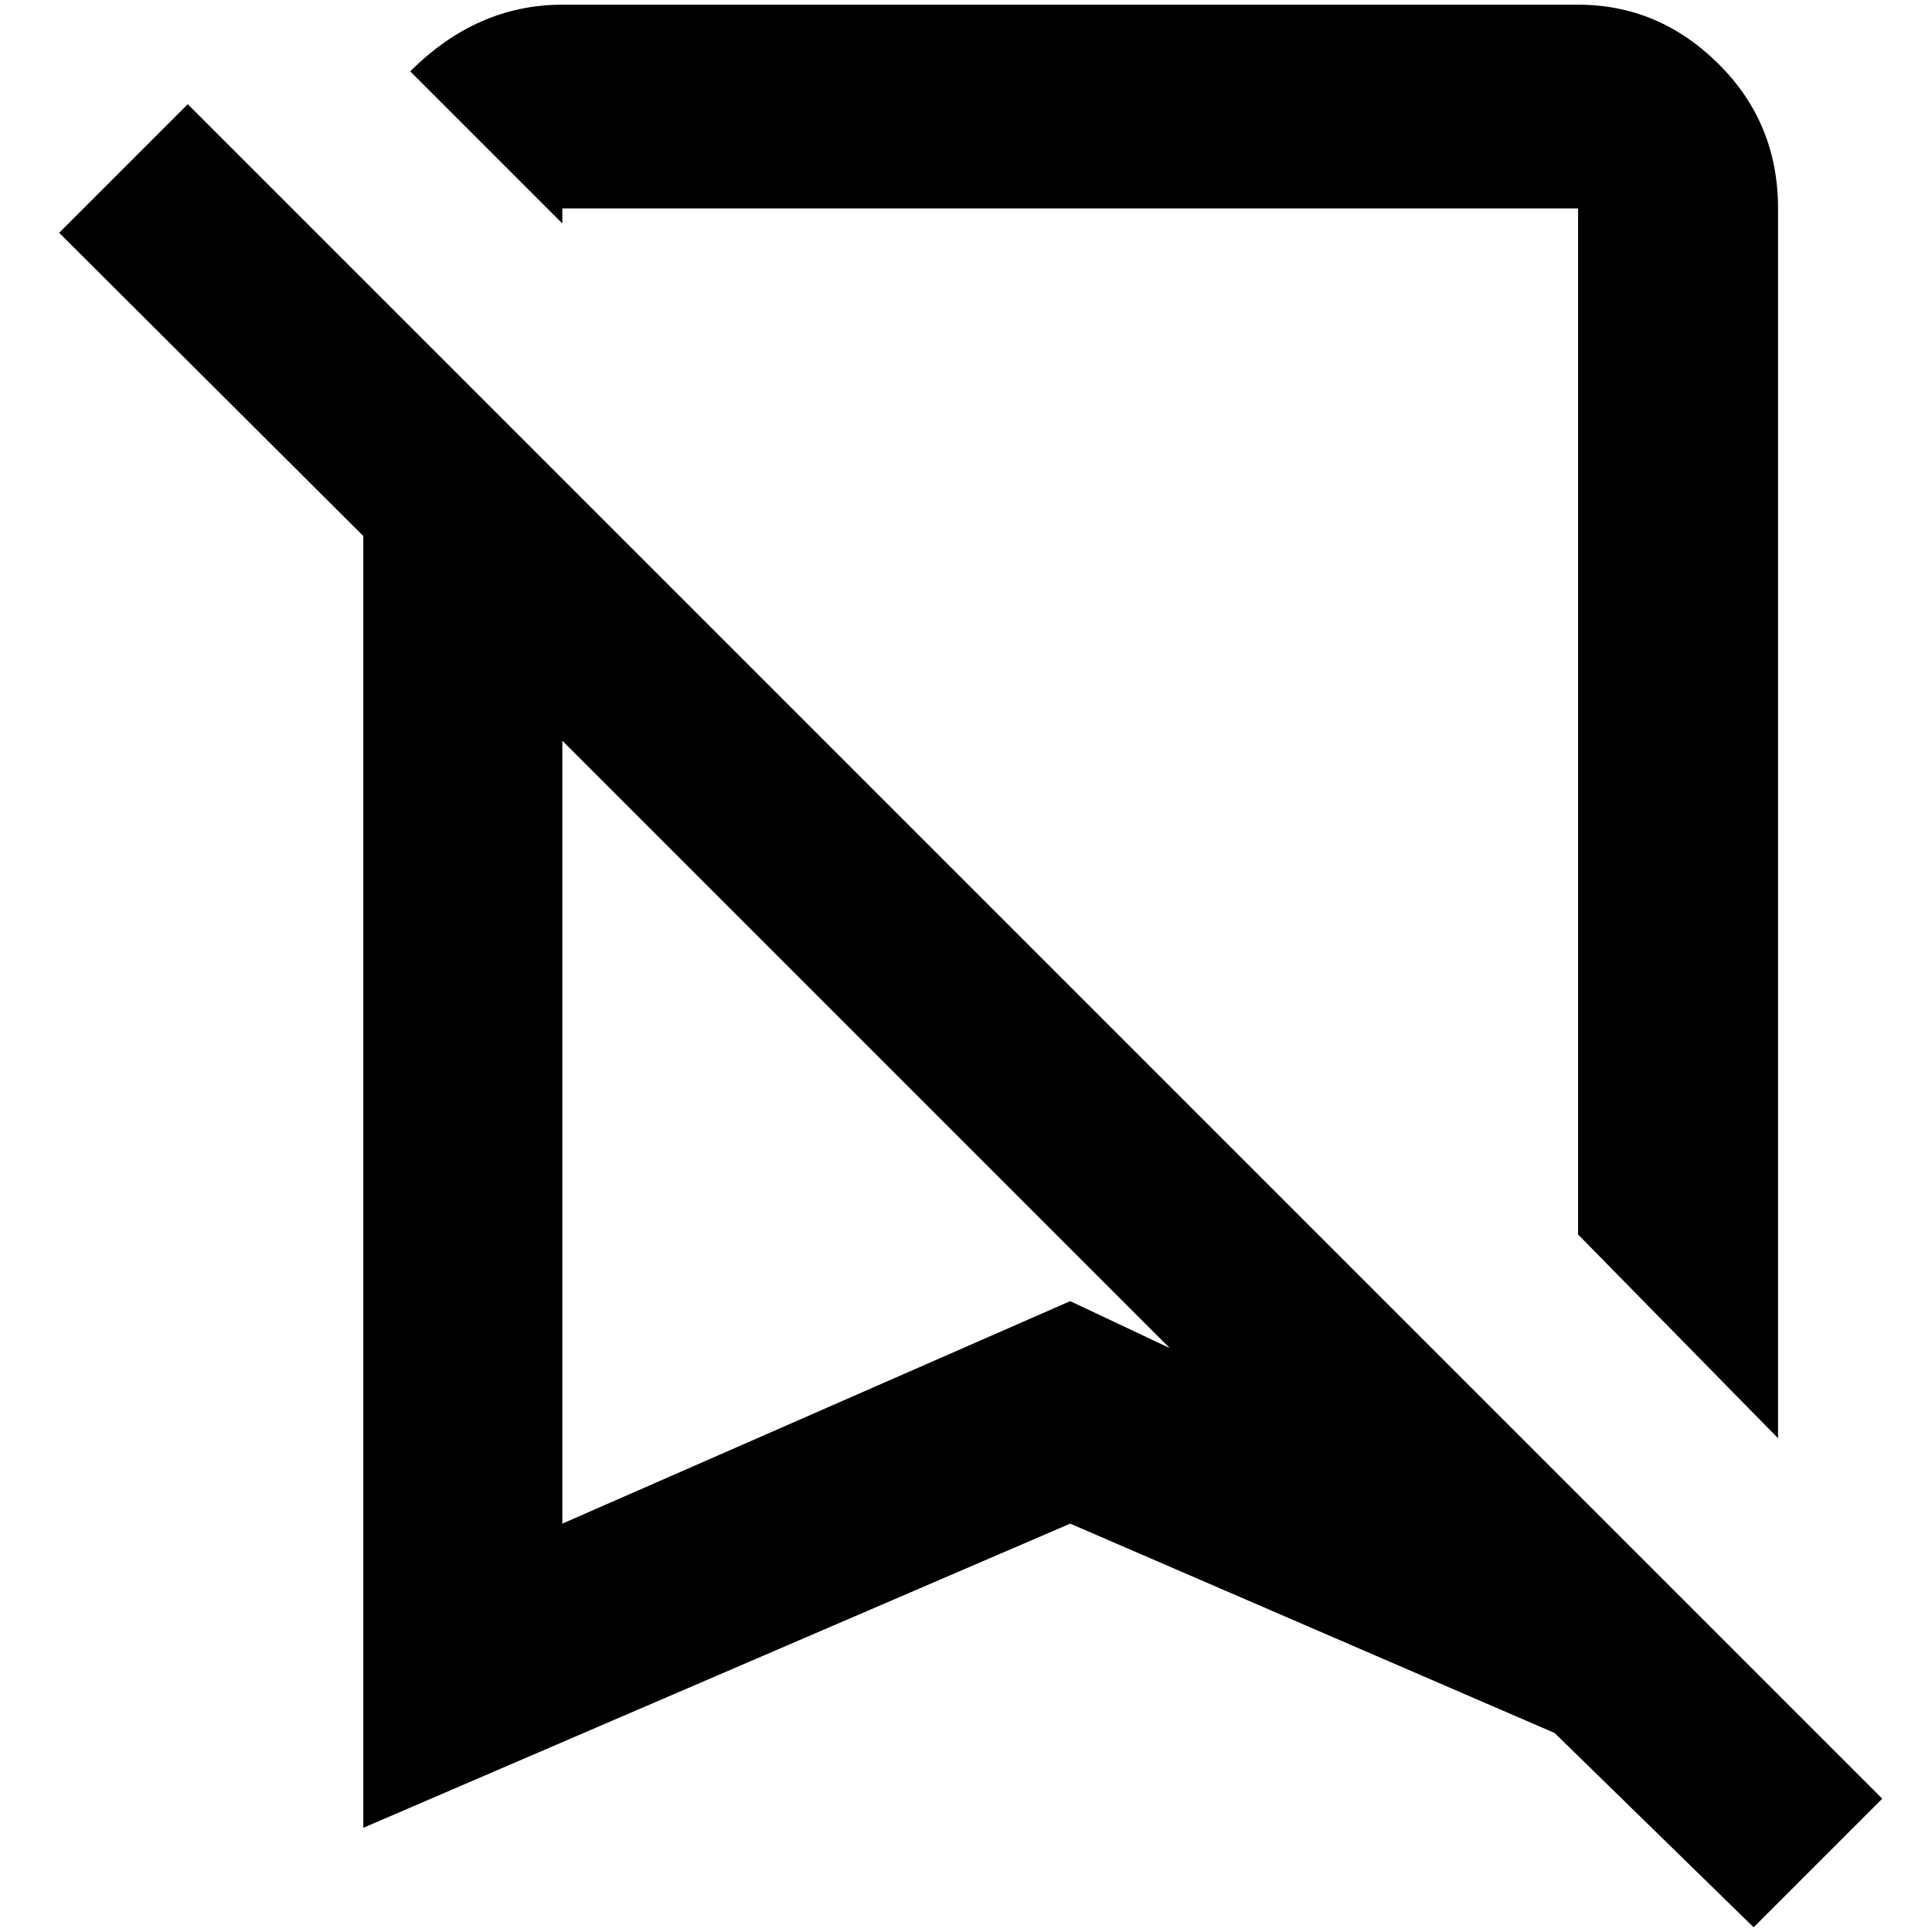 <?xml version="1.0" standalone="no"?>
<!DOCTYPE svg PUBLIC "-//W3C//DTD SVG 1.1//EN" "http://www.w3.org/Graphics/SVG/1.1/DTD/svg11.dtd" >
<svg xmlns="http://www.w3.org/2000/svg" xmlns:xlink="http://www.w3.org/1999/xlink" version="1.1" width="2048" height="2048" viewBox="-10 0 2058 2048">
   <path fill="currentColor"
d="M190 106l-137 137l324 323v1376l753 -324l516 223l212 207l137 -137zM589 1618v-834l647 647l-106 -50zM589 233l-162 -162q71 -71 162 -71h1082q86 0 149.5 63t63.5 154v1310l-213 -217v-1093h-1082v16z" />
</svg>
